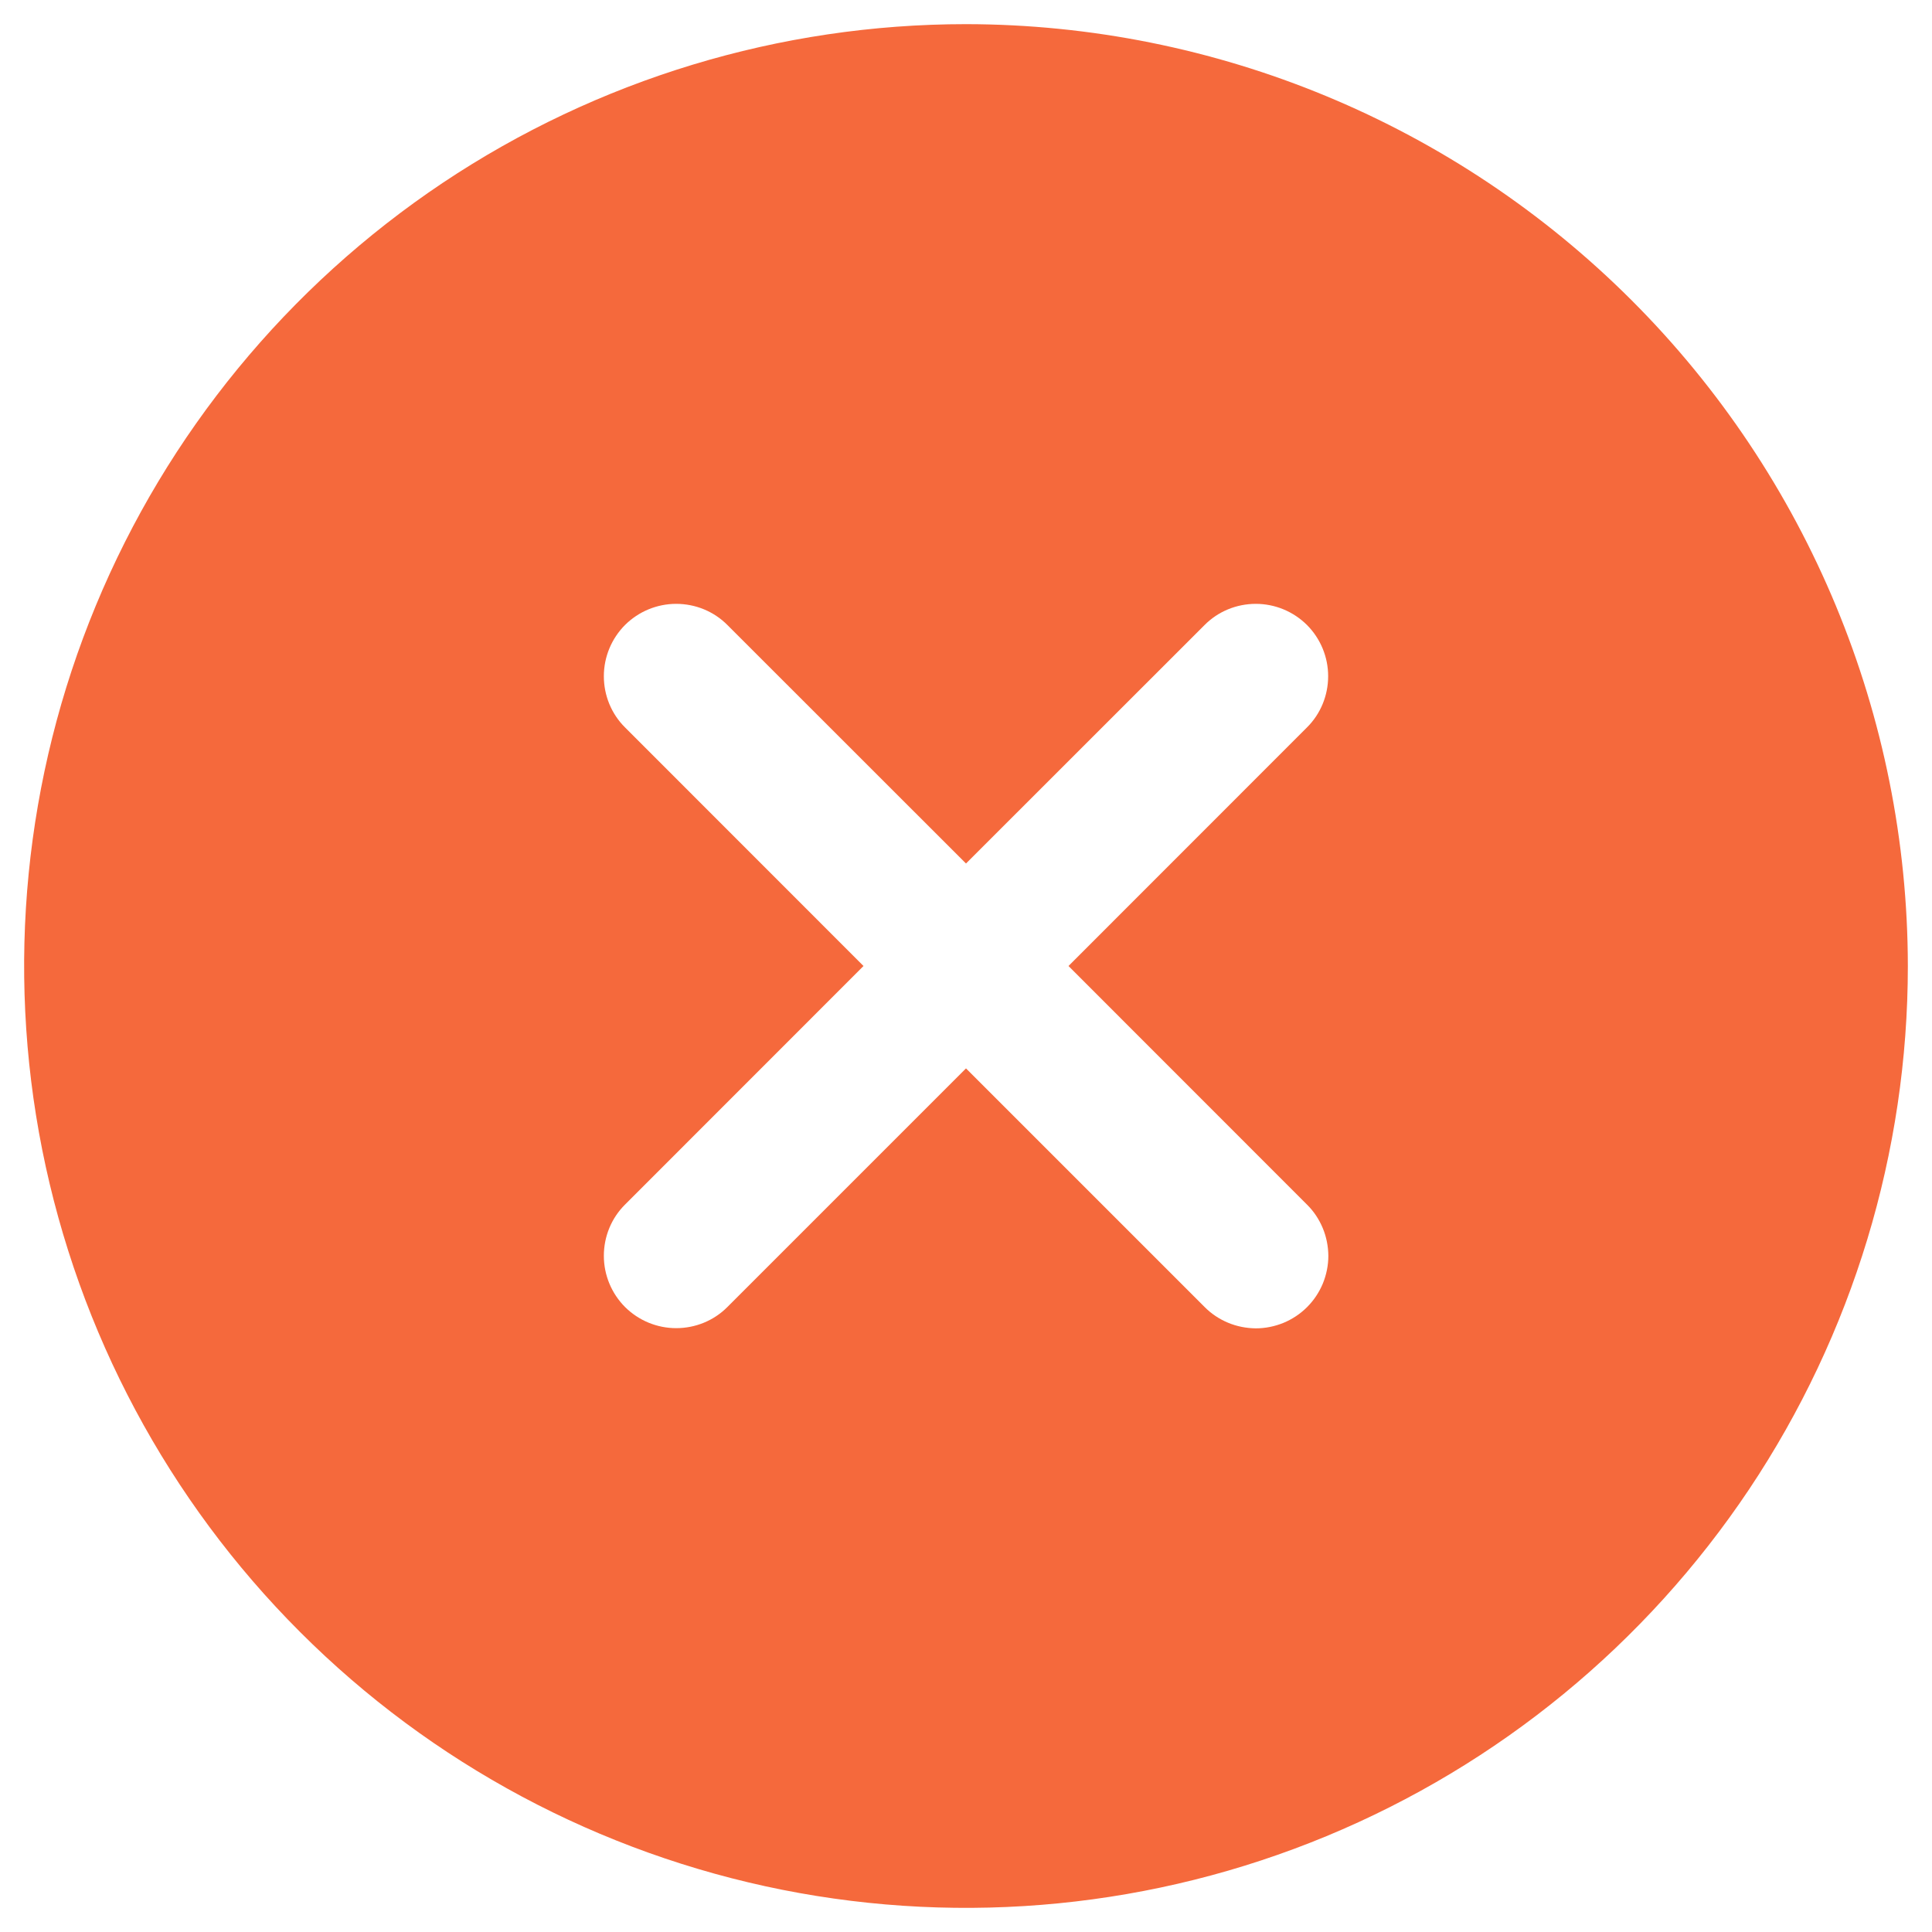 <svg width="20" height="20" viewBox="0 0 20 20" fill="none" xmlns="http://www.w3.org/2000/svg">
<path d="M10 0.25C8.072 0.25 6.187 0.822 4.583 1.893C2.98 2.965 1.73 4.487 0.992 6.269C0.254 8.05 0.061 10.011 0.437 11.902C0.814 13.793 1.742 15.531 3.106 16.894C4.469 18.258 6.207 19.186 8.098 19.563C9.989 19.939 11.95 19.746 13.731 19.008C15.513 18.27 17.035 17.02 18.107 15.417C19.178 13.813 19.75 11.928 19.75 10C19.747 7.415 18.719 4.937 16.891 3.109C15.063 1.281 12.585 0.253 10 0.25ZM13.53 12.47C13.6 12.539 13.655 12.622 13.693 12.713C13.731 12.804 13.75 12.902 13.751 13C13.751 13.099 13.731 13.196 13.694 13.287C13.656 13.378 13.601 13.461 13.531 13.531C13.461 13.601 13.378 13.656 13.287 13.694C13.196 13.731 13.099 13.751 13 13.751C12.902 13.75 12.804 13.731 12.713 13.693C12.622 13.655 12.539 13.6 12.47 13.53L10 11.06L7.53 13.53C7.39 13.671 7.199 13.749 7 13.749C6.801 13.749 6.611 13.67 6.47 13.53C6.33 13.389 6.251 13.199 6.251 13C6.251 12.801 6.329 12.61 6.47 12.47L8.939 10L6.47 7.53C6.329 7.39 6.251 7.199 6.251 7C6.251 6.801 6.33 6.611 6.47 6.47C6.611 6.33 6.801 6.251 7 6.251C7.199 6.251 7.39 6.329 7.53 6.47L10 8.939L12.47 6.47C12.61 6.329 12.801 6.251 13 6.251C13.199 6.251 13.389 6.33 13.53 6.47C13.67 6.611 13.749 6.801 13.749 7C13.749 7.199 13.671 7.39 13.53 7.53L11.061 10L13.53 12.47Z" fill="#F5693C"/>
</svg>
